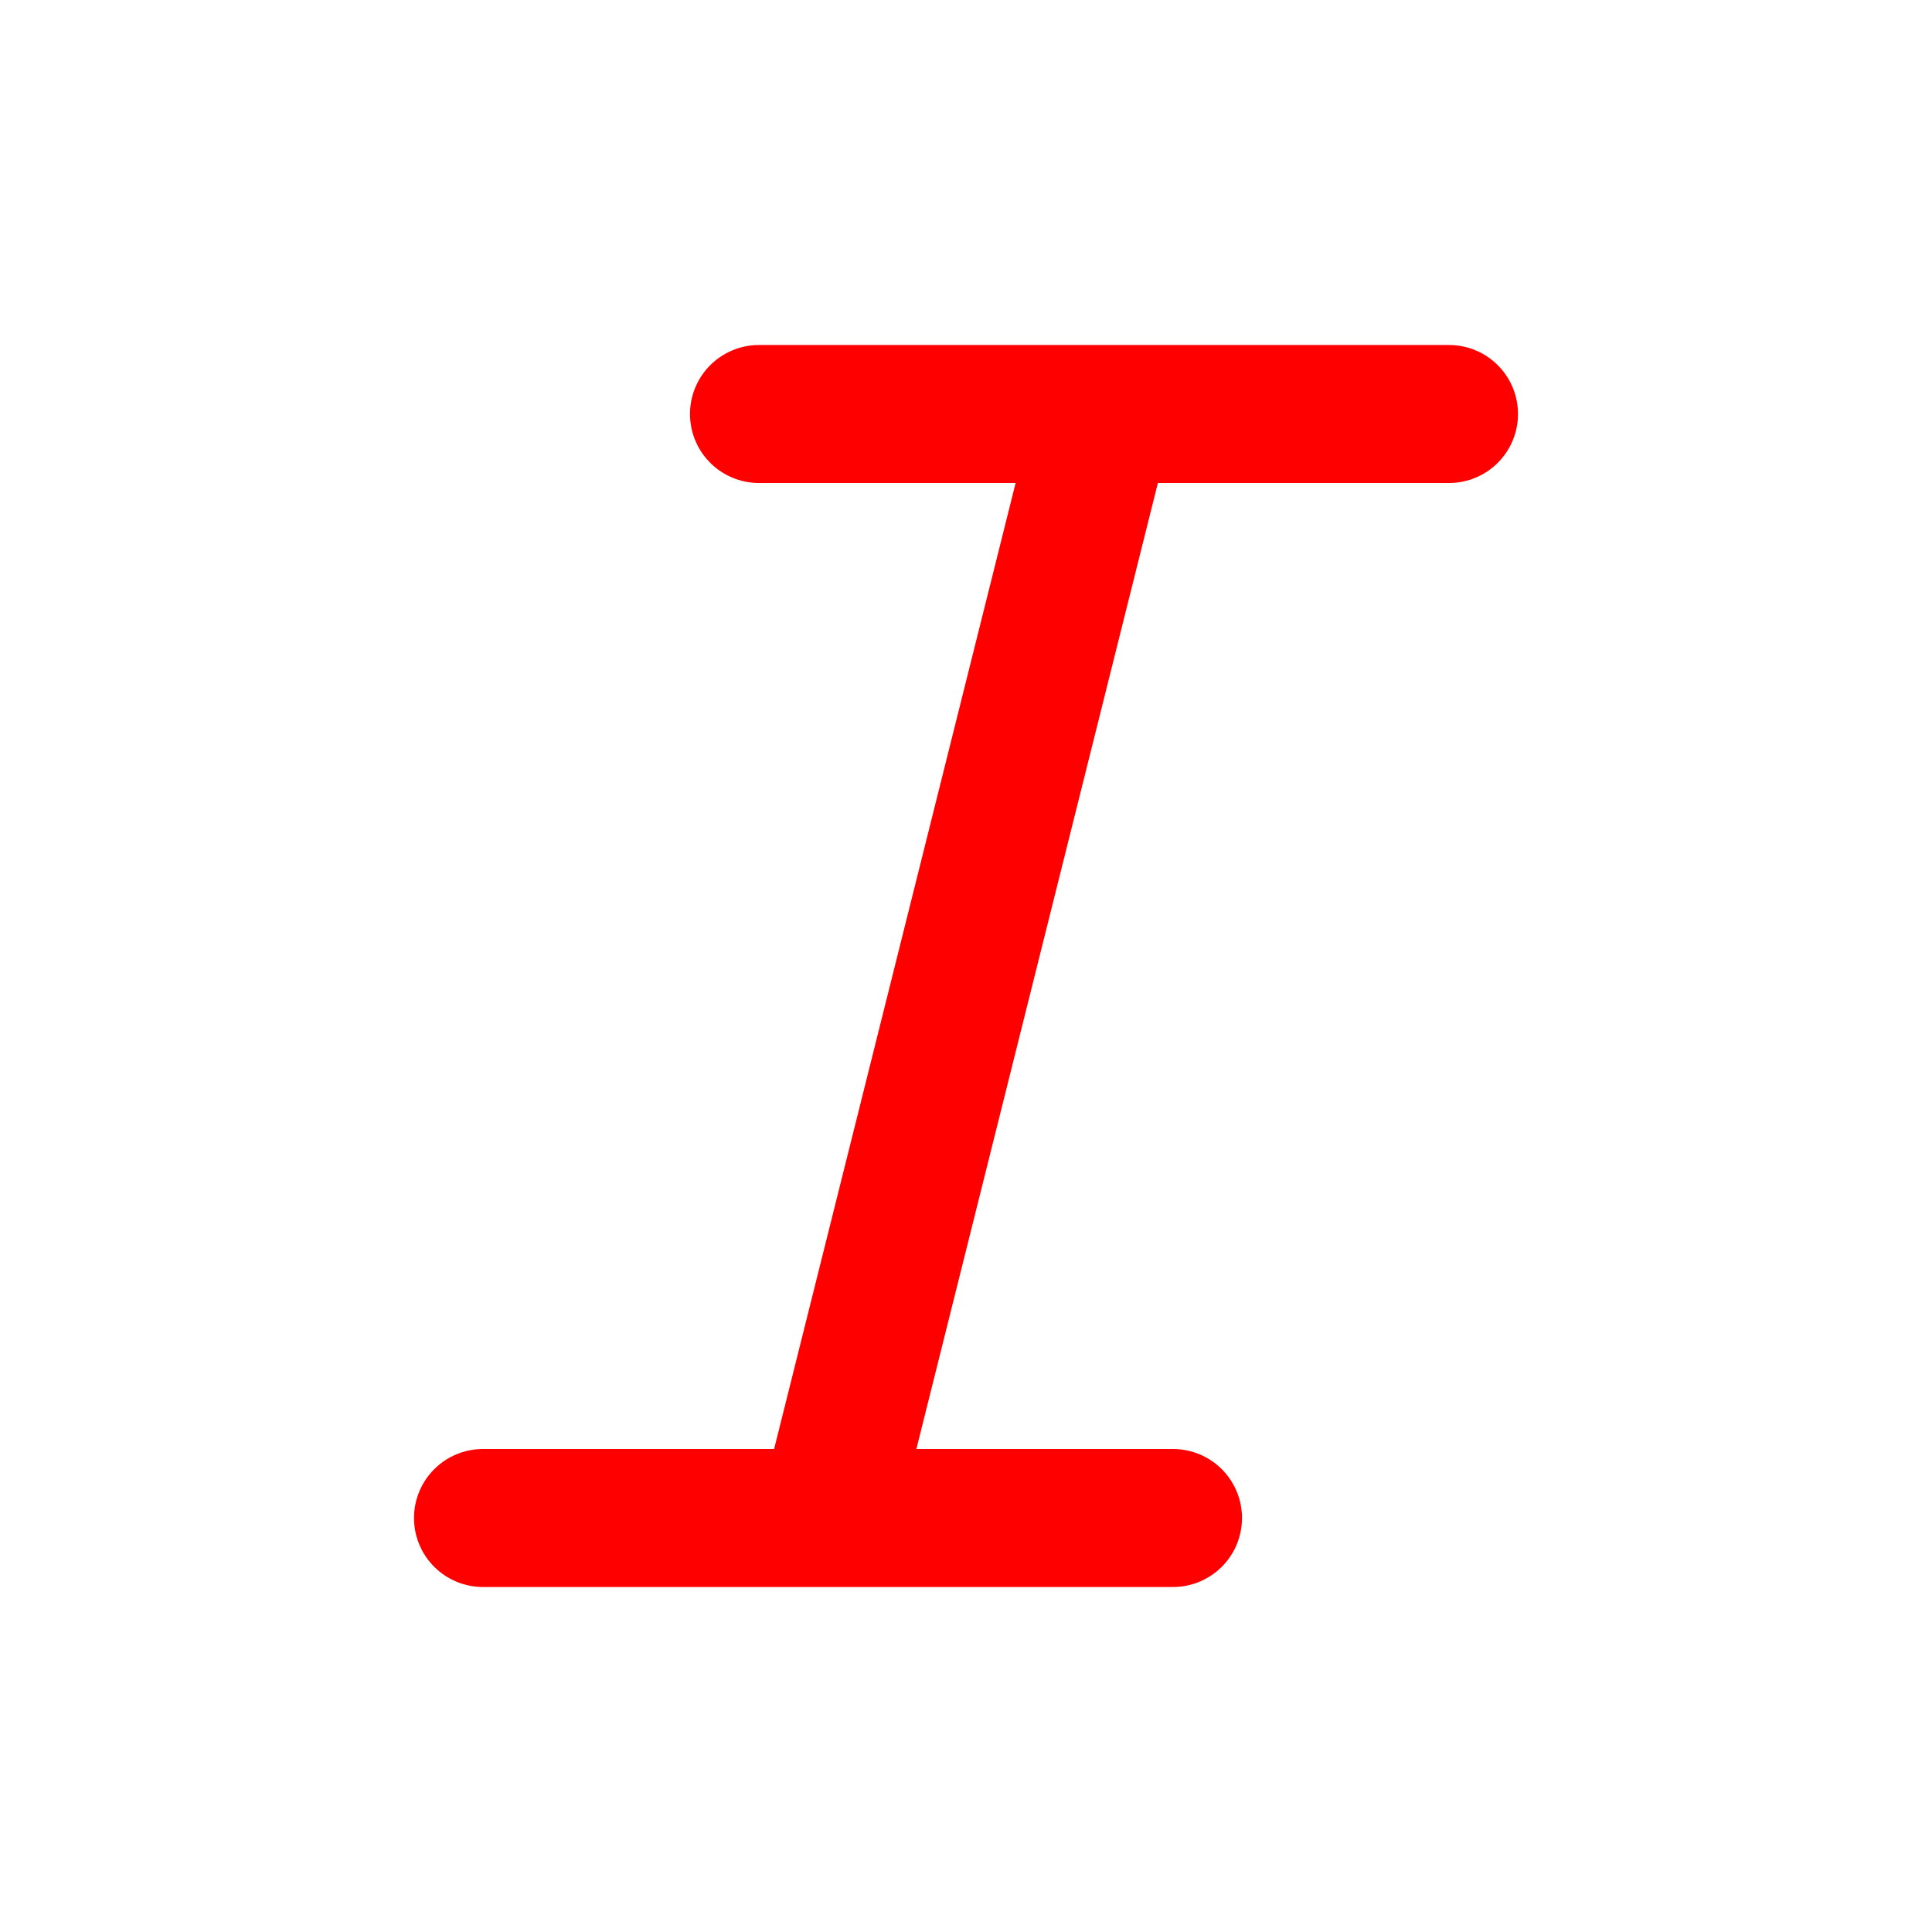 <svg width="14" height="14" viewBox="0 0 14 14" fill="none" xmlns="http://www.w3.org/2000/svg">
<path d="M5.5 3H8M10.5 3H8M8 3L6 11M3.5 11H8.5" stroke="red" stroke-linecap="round" stroke-linejoin="round"/>
</svg>
